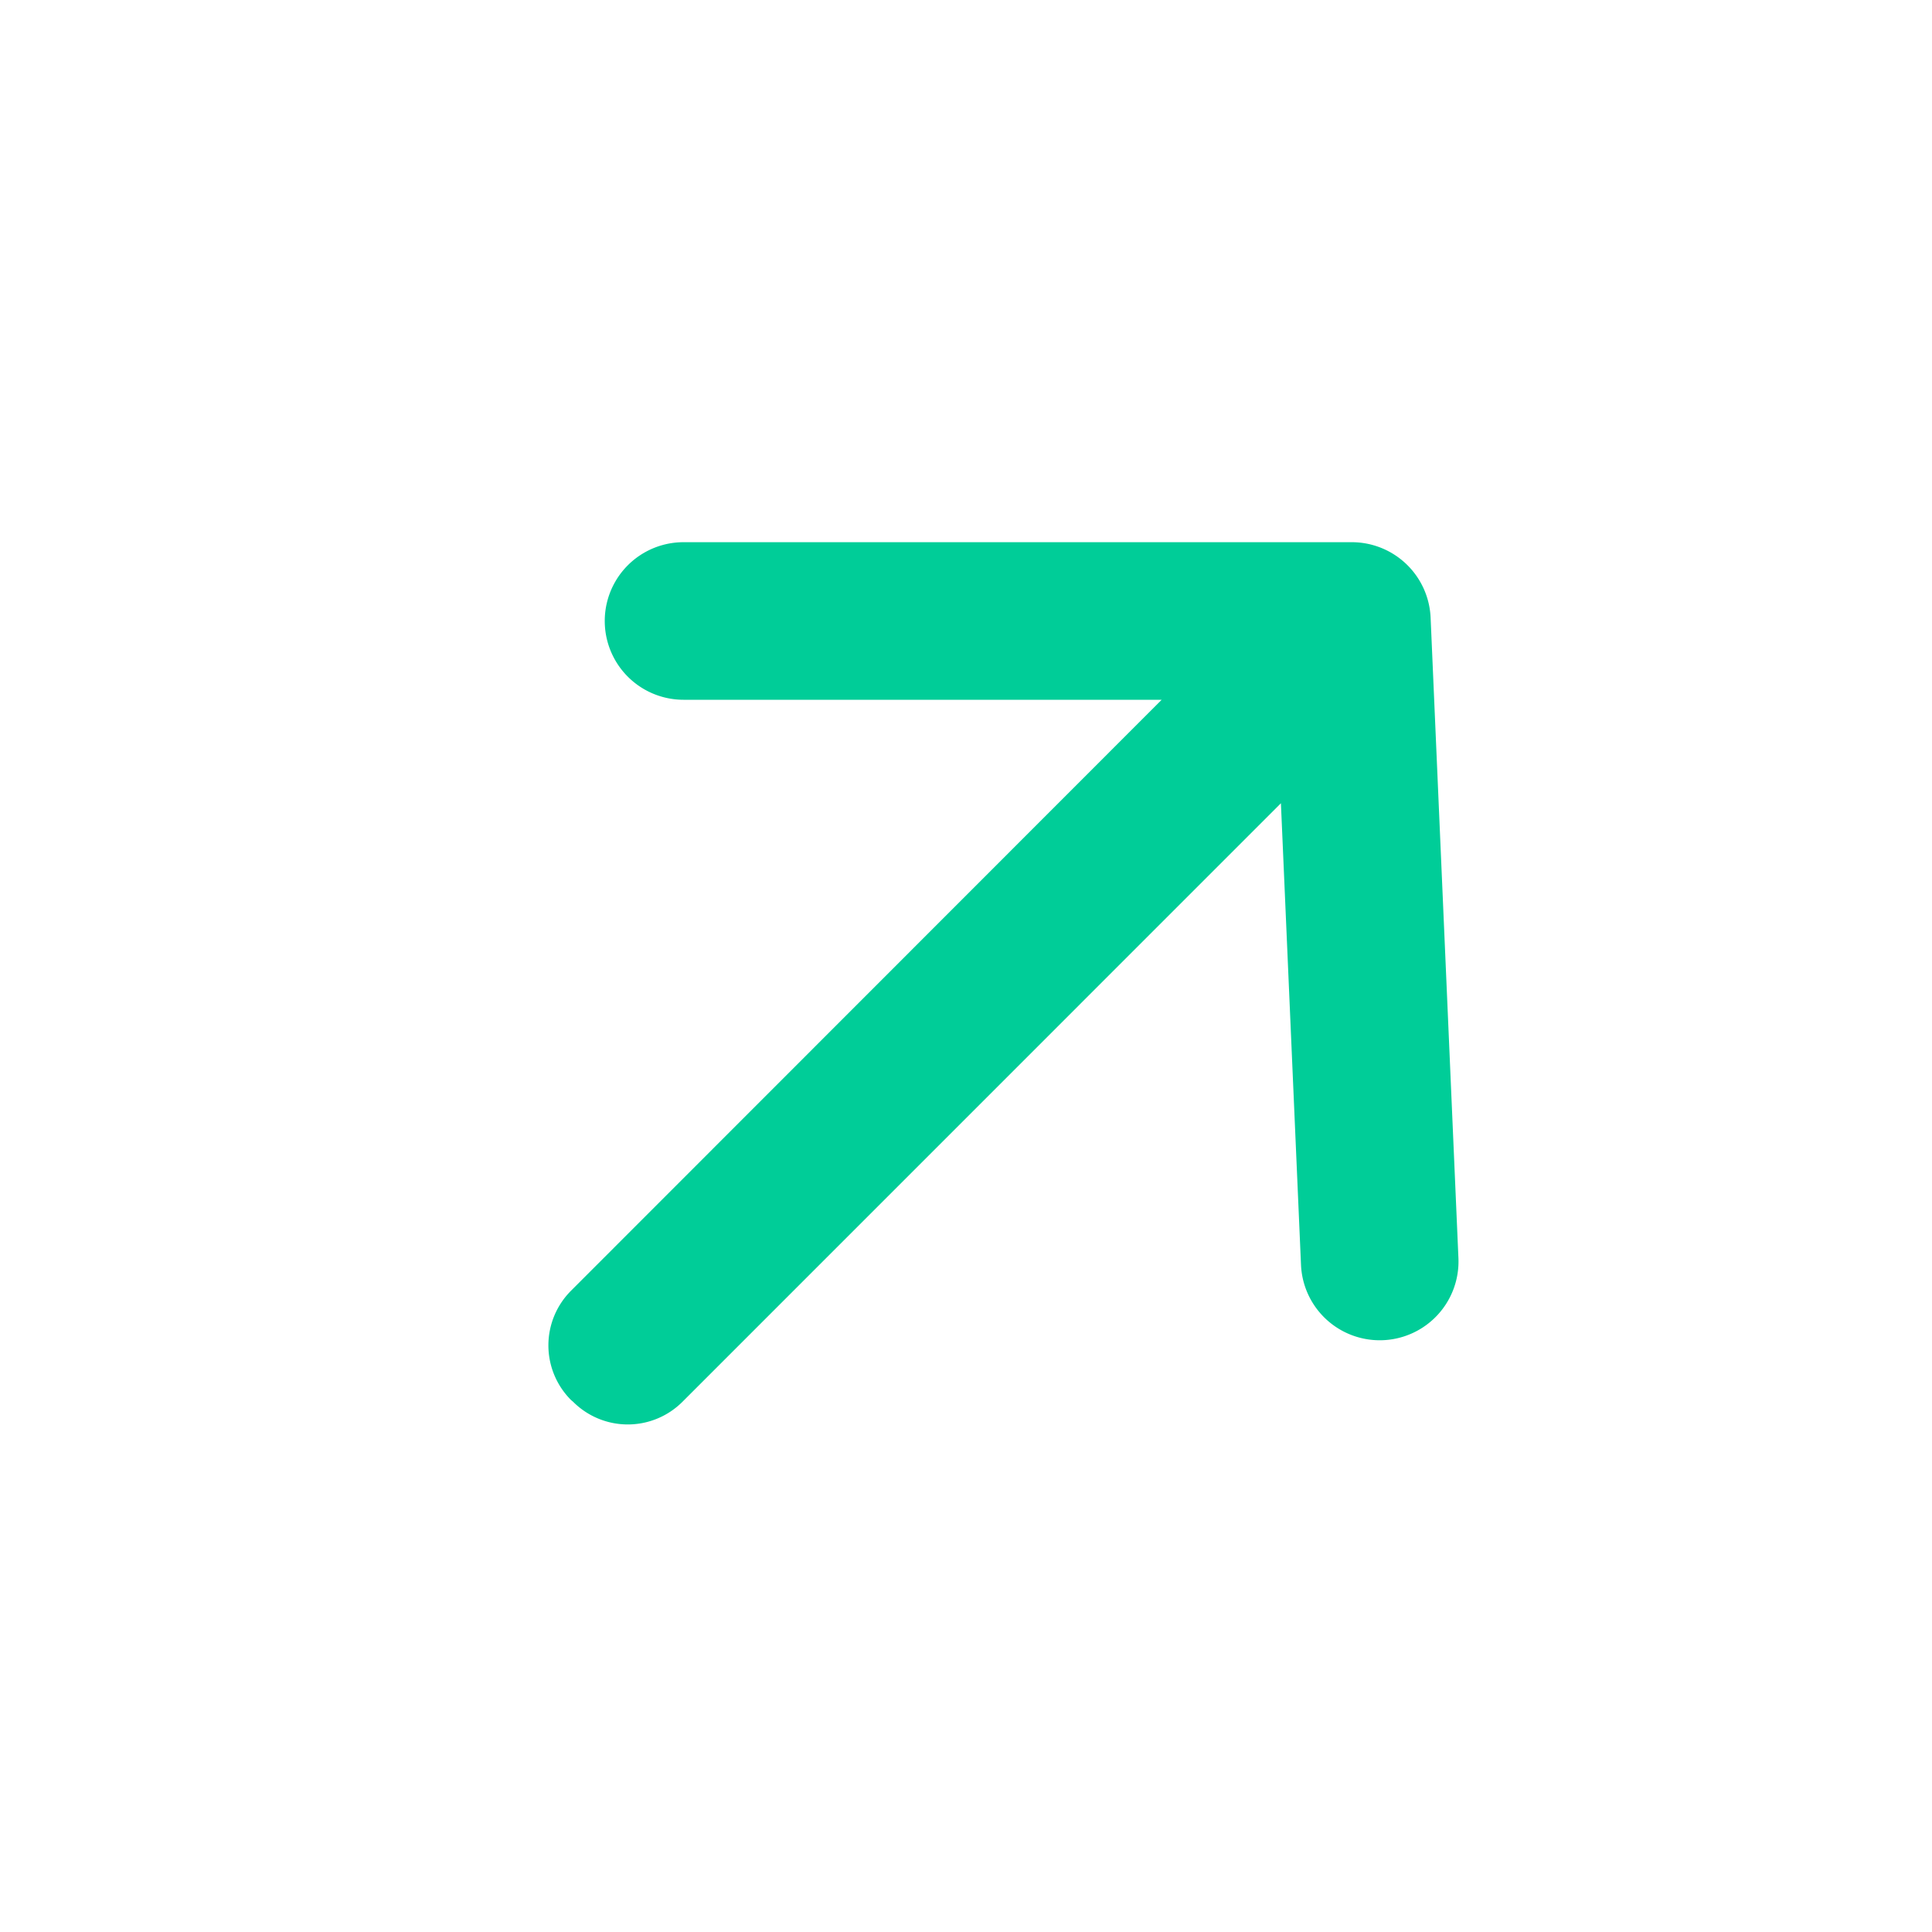 <svg xmlns="http://www.w3.org/2000/svg" width="25" height="25" viewBox="0 0 25 25">
  <g id="Up_Icon" data-name="Up Icon" transform="translate(0.421 0.424)">
    <path id="Shape" d="M0,0H25V25H0Z" transform="translate(-0.421 -0.424)" fill="none"/>
    <path id="Combined_Shape" data-name="Combined Shape" d="M.312,11.123.285,11.1a1,1,0,0,1,0-1.414L7.928,2.039H1.741A1.019,1.019,0,1,1,1.741,0h8.648a1.021,1.021,0,0,1,1.019.975l.36,8.288a1.019,1.019,0,0,1-2.037.089l-.26-5.974L1.727,11.123a1,1,0,0,1-1.415,0Z" transform="translate(6.683 6.592)" fill="#00cd98"/>
  </g>
</svg>
